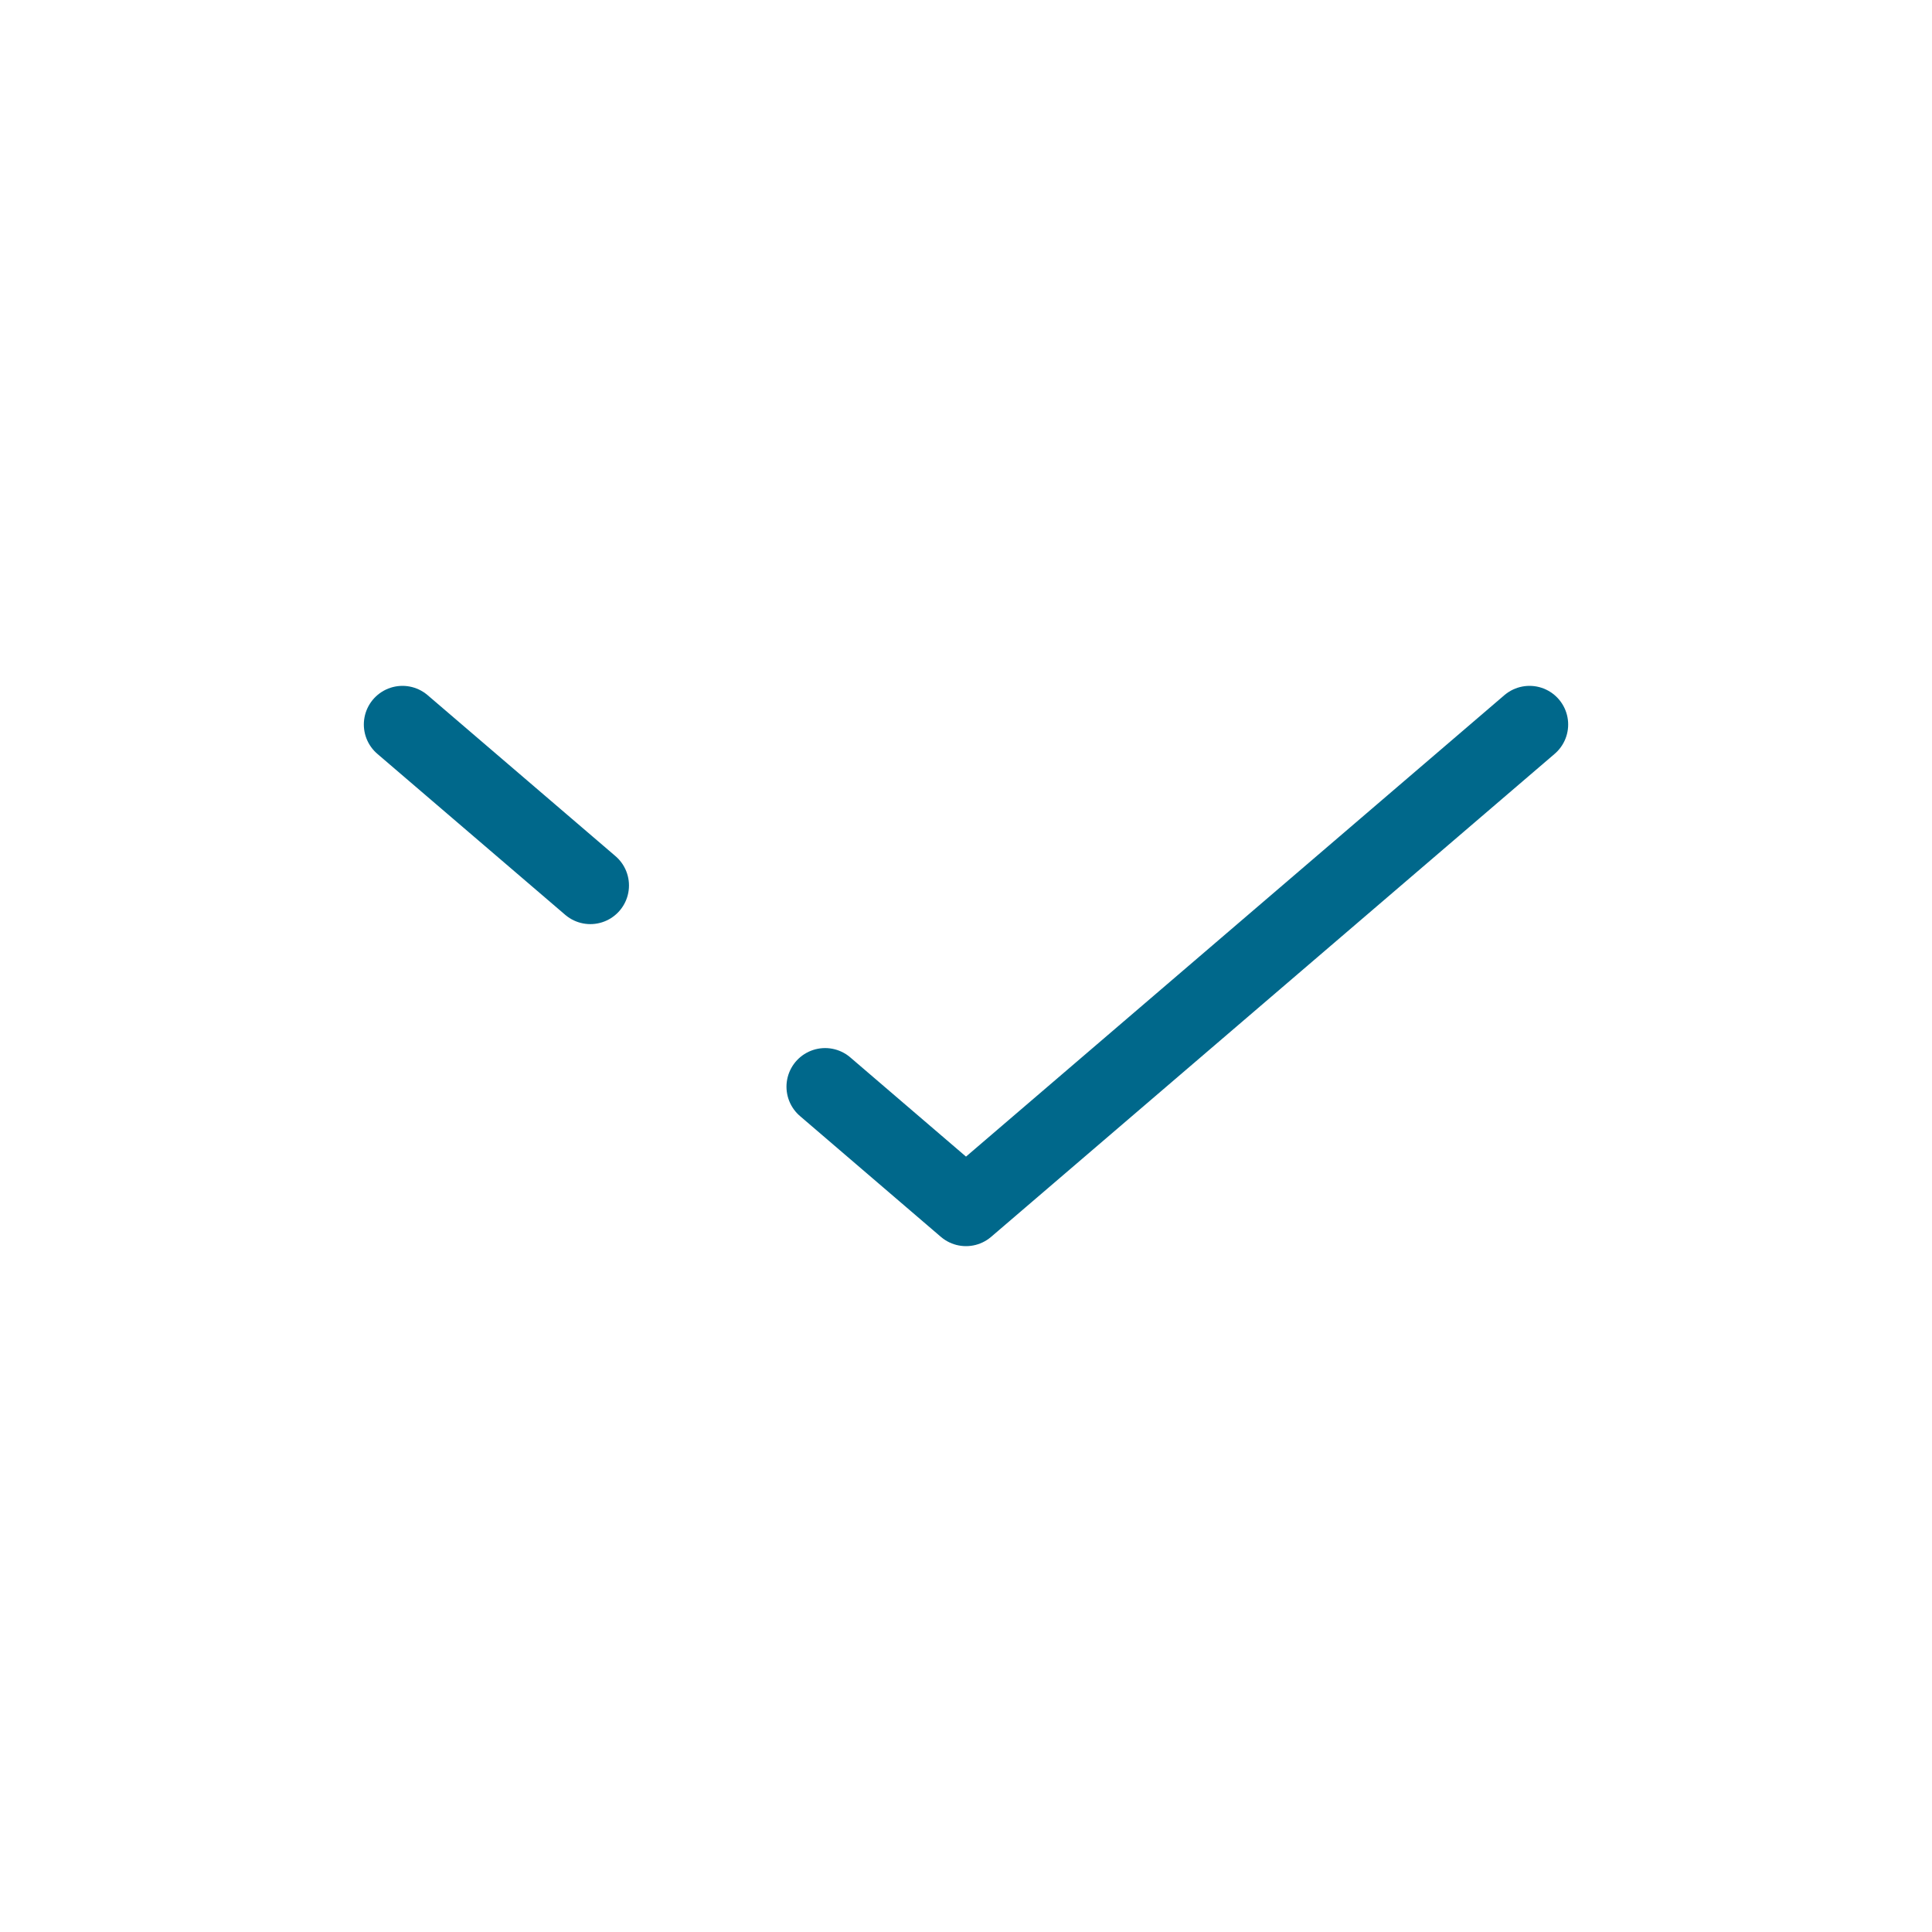 <svg width="25" height="25" viewBox="0 0 25 25" fill="none" xmlns="http://www.w3.org/2000/svg"><path d="M19.792 9.375L12.5 15.625L10.677 14.062M5.208 9.375L7.639 11.458" stroke="#00688B" stroke-linecap="round" stroke-linejoin="round"/></svg>